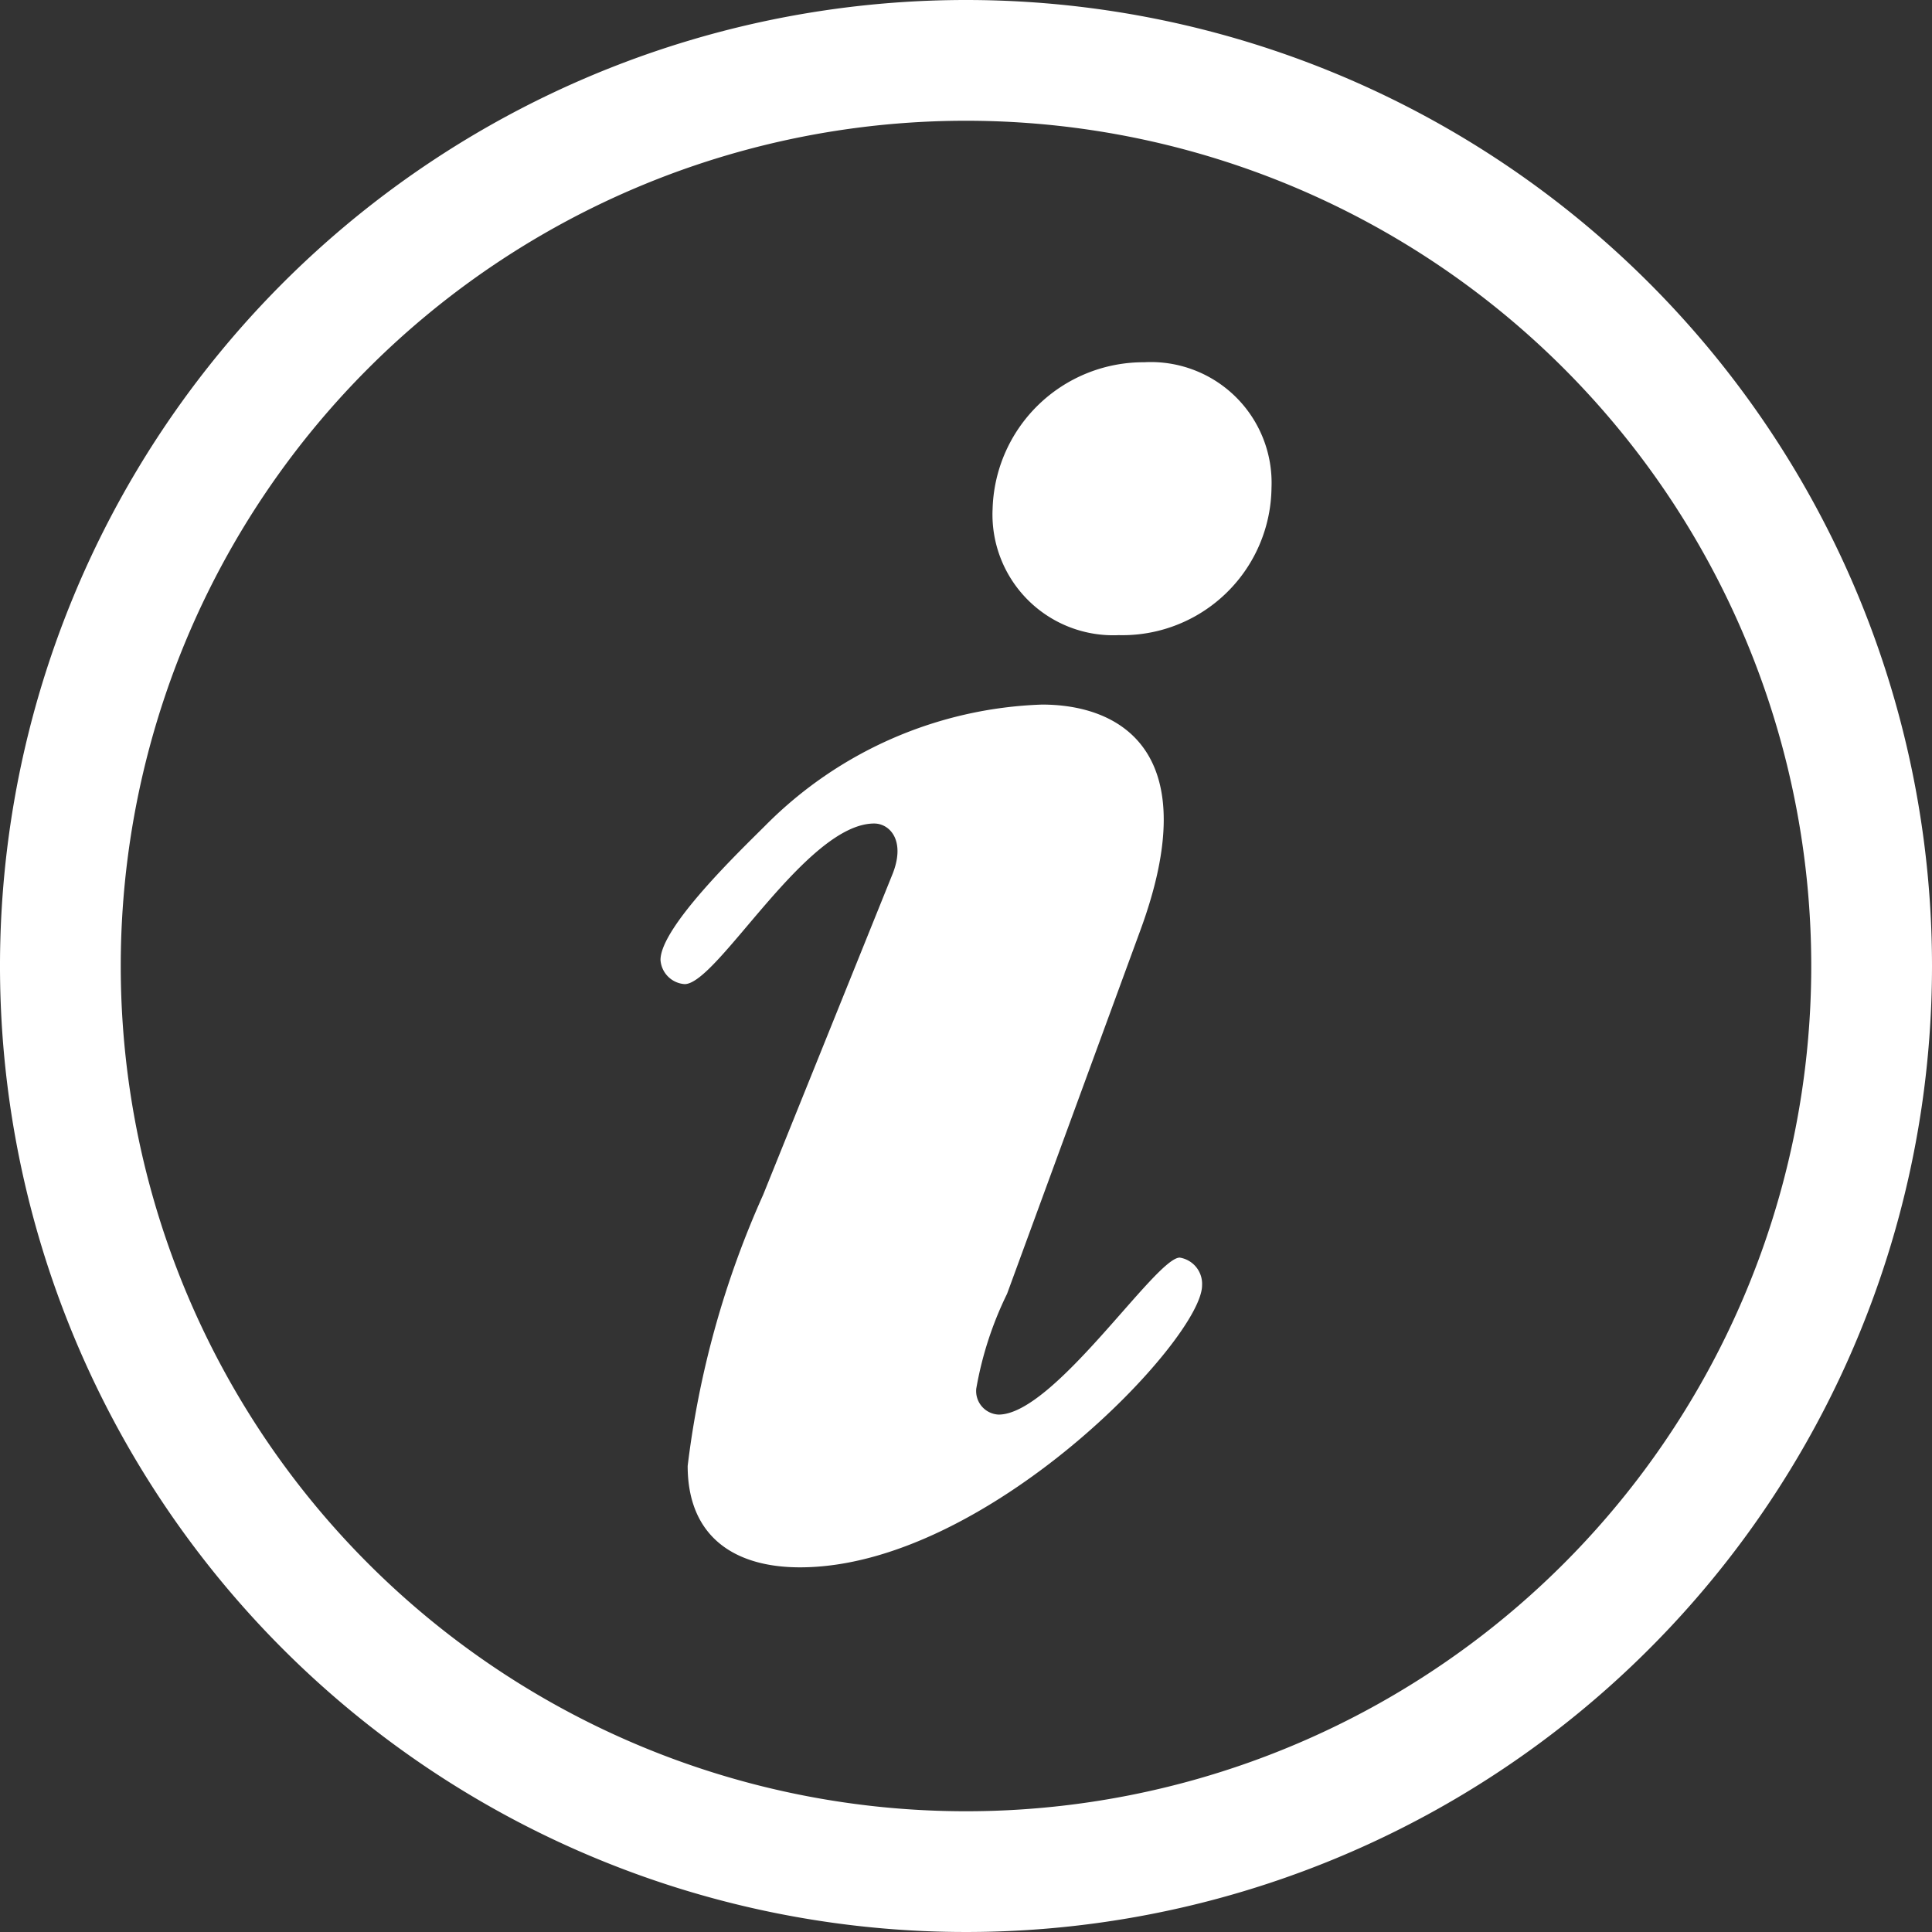 <svg id="Layer_1" data-name="Layer 1" xmlns="http://www.w3.org/2000/svg" viewBox="0 0 32 32"><rect x="0" y="0" width="32" height="32" fill="#333333" stroke="none"/><defs><style>.cls-1,.cls-2{fill:#fff;}.cls-2{fill-rule:evenodd;}</style></defs><title>info-icon</title><path class="cls-1" d="M16,2A14,14,0,1,1,2,16,14,14,0,0,1,16,2m0-2A16,16,0,1,0,32,16,16,16,0,0,0,16,0Z"/><path class="cls-2" d="M14.79,14.46c.21-.55-.06-.82-.31-.82-1.13,0-2.6,2.66-3.14,2.66a.43.43,0,0,1-.4-.4c0-.55,1.34-1.83,1.74-2.23a6.77,6.77,0,0,1,4.58-2c1.31,0,2.72.79,1.62,3.76l-2.2,6A5.84,5.84,0,0,0,16.17,23a.39.39,0,0,0,.37.43c.92,0,2.6-2.6,3-2.6a.44.44,0,0,1,.37.46c0,.89-3.57,4.67-6.66,4.67-1.1,0-1.86-.52-1.86-1.68a15.5,15.5,0,0,1,1.25-4.49Zm1.65-6A2.5,2.5,0,0,1,18.95,6a2,2,0,0,1,2.11,2.08,2.47,2.47,0,0,1-2.53,2.44A2,2,0,0,1,16.44,8.44Z"/></svg>